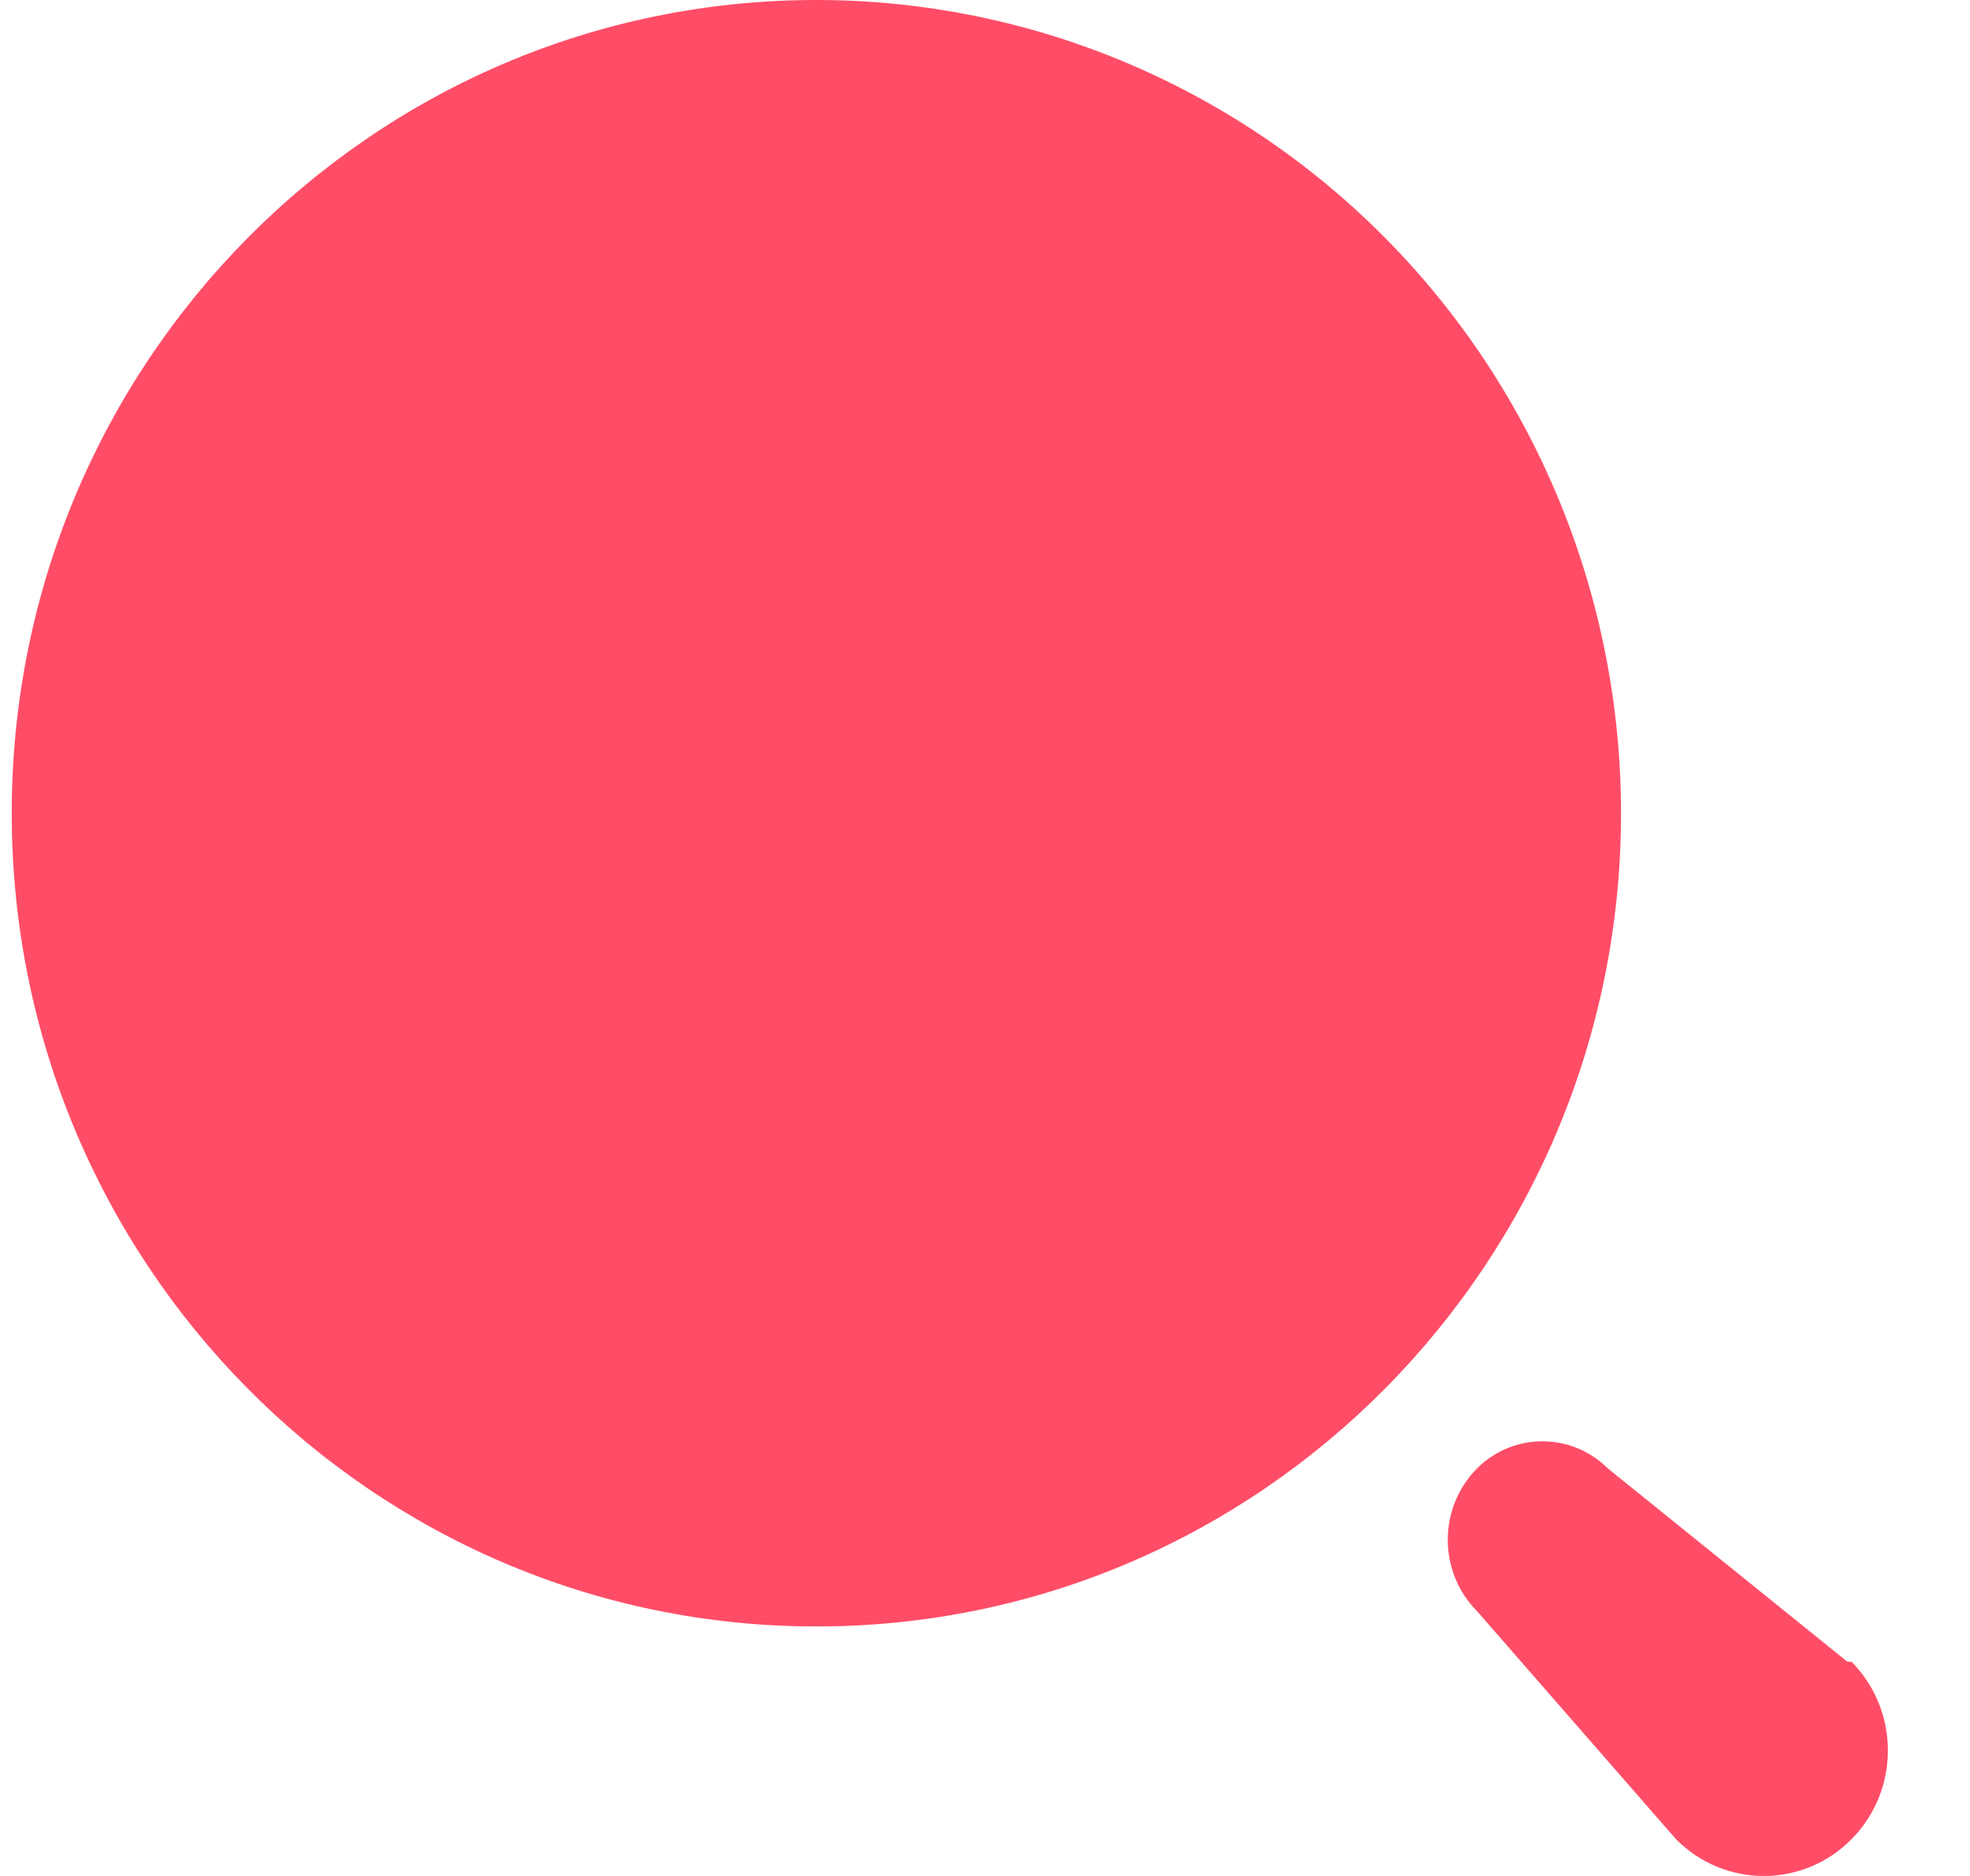 <svg width="21" height="20" viewBox="0 0 21 20" fill="none" xmlns="http://www.w3.org/2000/svg">
<path fill-rule="evenodd" clip-rule="evenodd" d="M0.125 8.67C0.125 3.882 3.965 0 8.703 0C10.978 0 13.159 0.913 14.768 2.539C16.377 4.165 17.28 6.371 17.28 8.67C17.28 13.458 13.44 17.34 8.703 17.34C3.965 17.34 0.125 13.458 0.125 8.67ZM17.138 15.654L19.693 17.716H19.737C20.254 18.239 20.254 19.086 19.737 19.608C19.221 20.131 18.383 20.131 17.866 19.608L15.746 17.178C15.545 16.977 15.433 16.702 15.433 16.416C15.433 16.13 15.545 15.856 15.746 15.654C16.132 15.27 16.752 15.27 17.138 15.654Z" fill="#FF4D67"/>
</svg>
